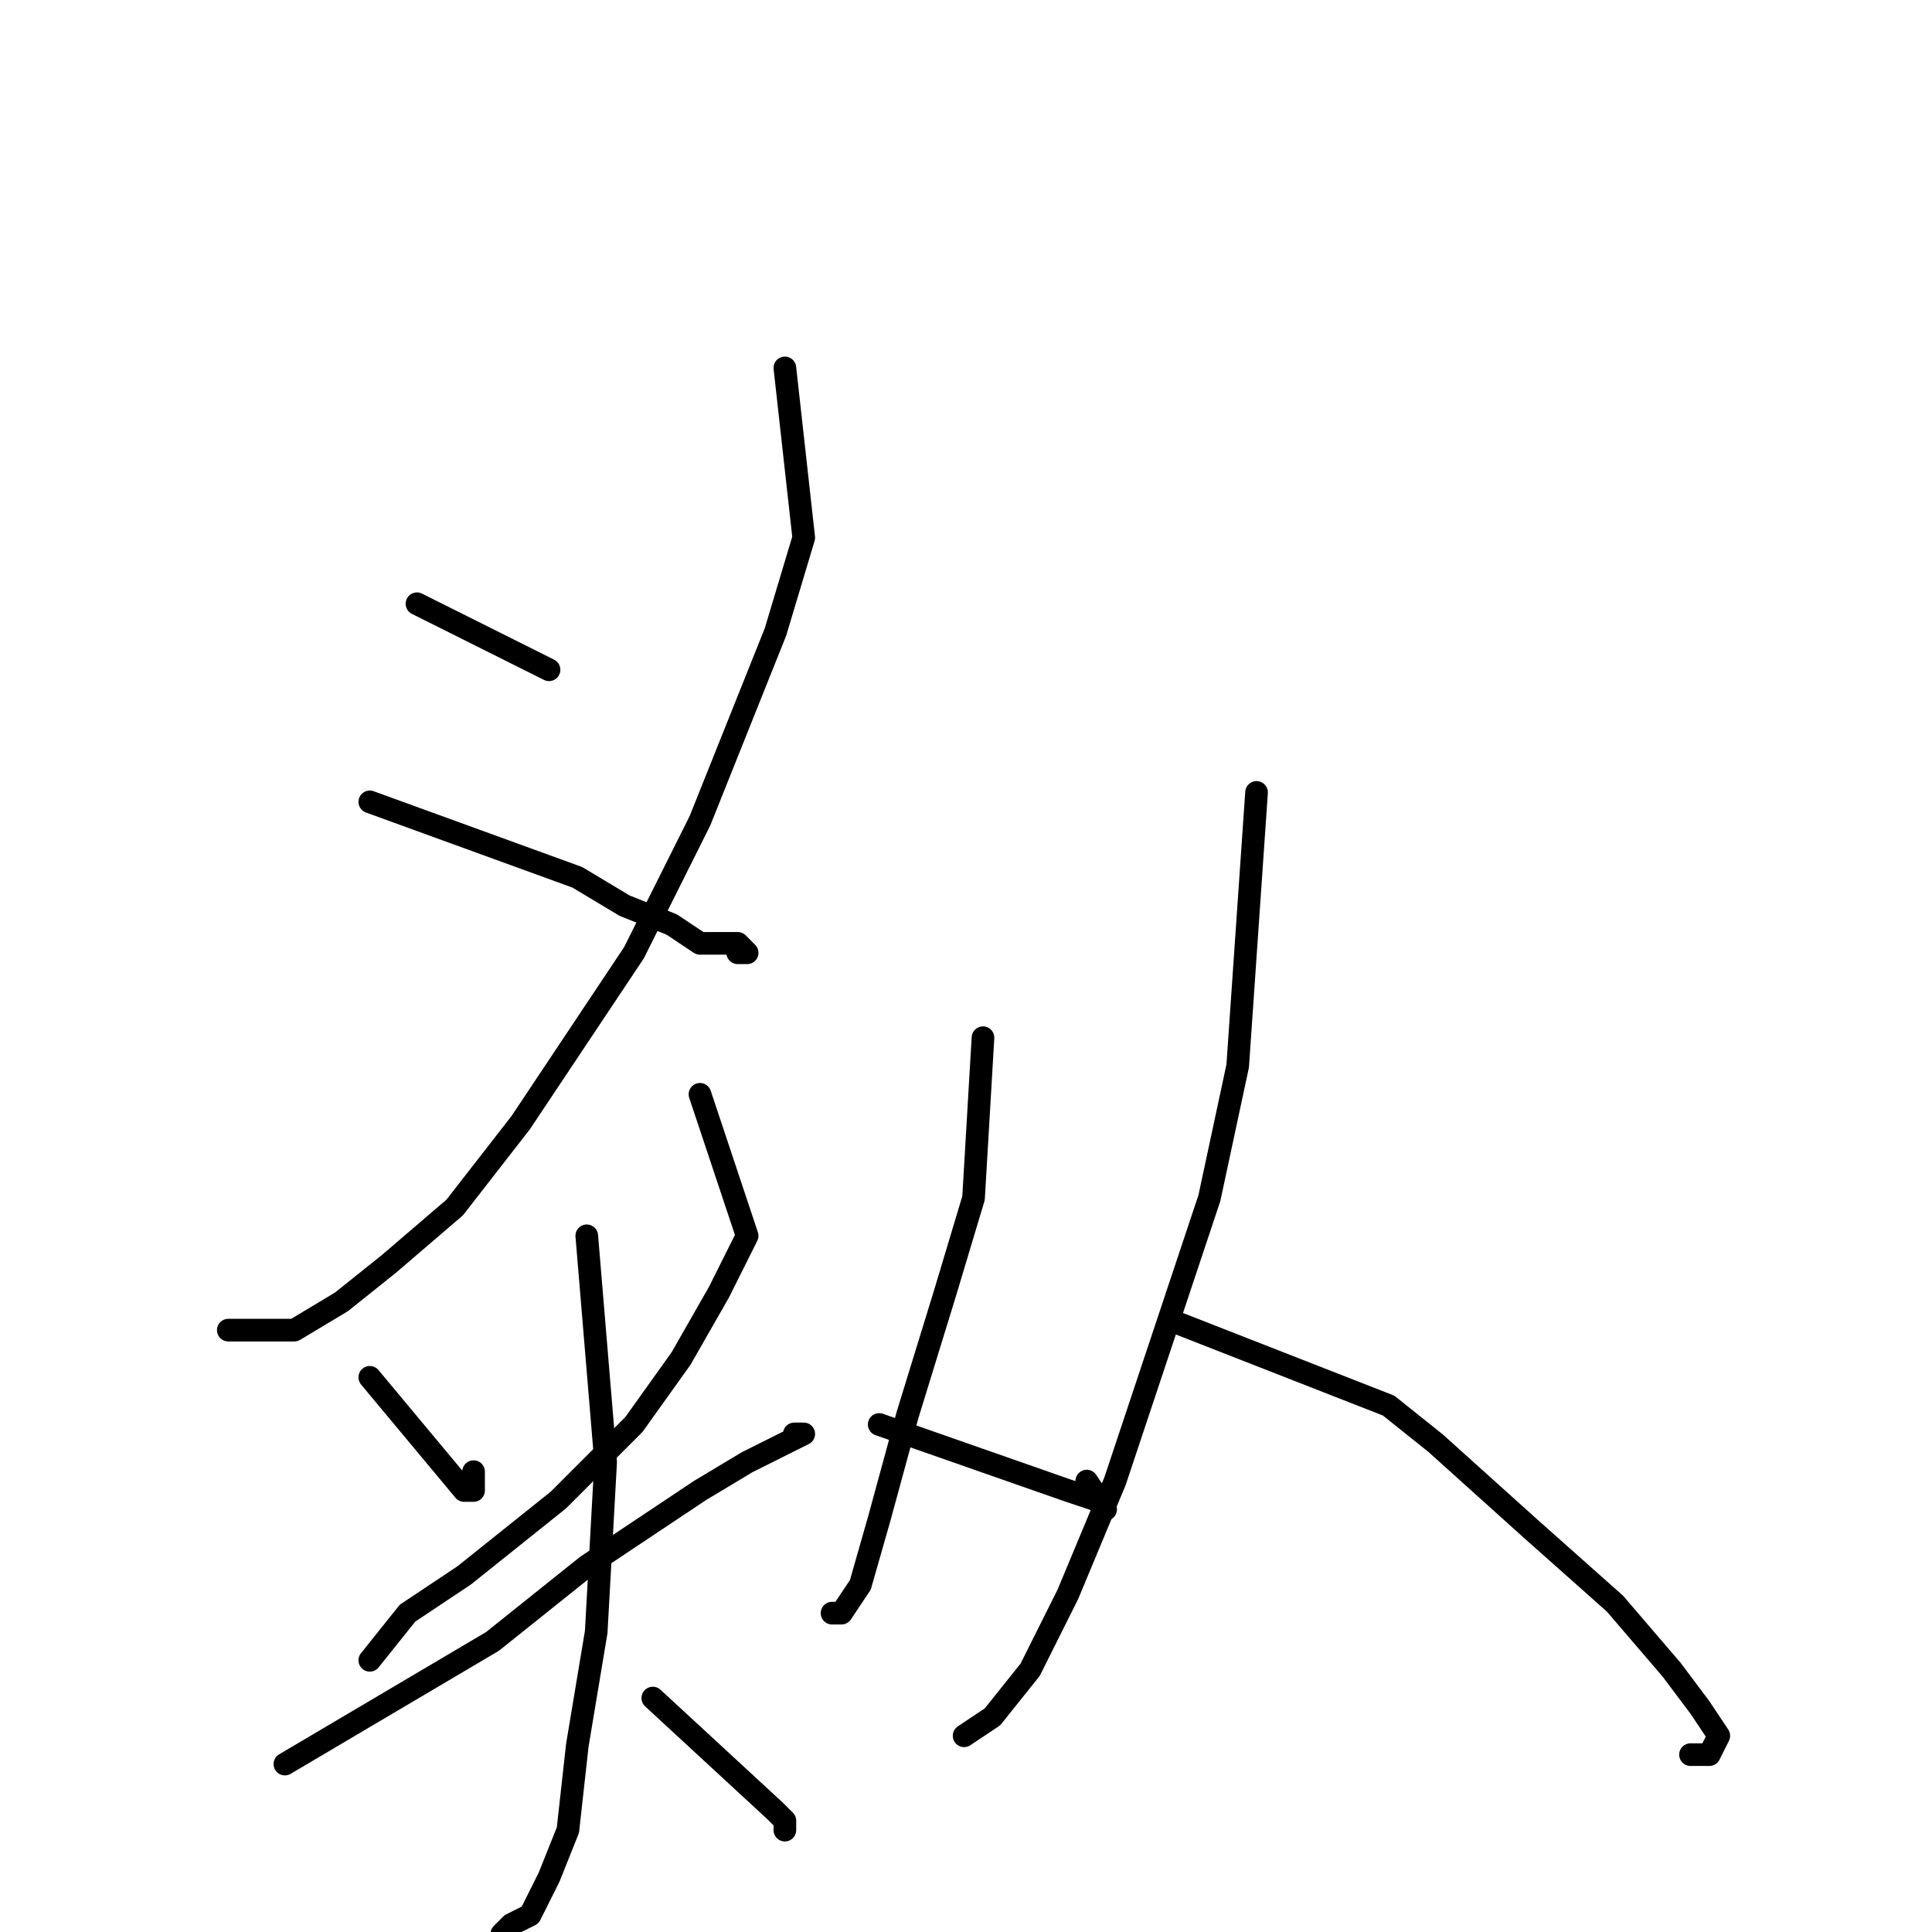 <?xml version="1.0" standalone="no"?>
    <svg width="256" height="256" xmlns="http://www.w3.org/2000/svg" version="1.1">
    <polyline stroke="black" stroke-width="3" stroke-linecap="round" fill="transparent" stroke-linejoin="round" points="55.25 80 72.75 88.75 72.75 88.75 " />
        <polyline stroke="black" stroke-width="3" stroke-linecap="round" fill="transparent" stroke-linejoin="round" points="104 48.75 106.5 71.25 102.75 83.75 92.75 108.75 84 126.25 69 148.75 60.25 160 51.5 167.5 45.25 172.5 39 176.25 32.75 176.25 30.25 176.25 30.25 176.25 " />
        <polyline stroke="black" stroke-width="3" stroke-linecap="round" fill="transparent" stroke-linejoin="round" points="49 106.25 76.5 116.25 82.75 120 89 122.5 92.75 125 97.75 125 99 126.25 97.75 126.25 97.75 126.25 " />
        <polyline stroke="black" stroke-width="3" stroke-linecap="round" fill="transparent" stroke-linejoin="round" points="49 182.5 61.5 197.5 62.75 197.5 62.75 195 62.75 195 " />
        <polyline stroke="black" stroke-width="3" stroke-linecap="round" fill="transparent" stroke-linejoin="round" points="92.75 145 99 163.75 95.25 171.25 90.25 180 84 188.75 74 198.75 67.75 203.75 61.5 208.75 54 213.75 49 220 49 220 " />
        <polyline stroke="black" stroke-width="3" stroke-linecap="round" fill="transparent" stroke-linejoin="round" points="37.75 233.75 65.25 217.5 71.5 212.5 77.75 207.5 92.75 197.5 99 193.75 104 191.25 106.5 190 105.25 190 105.25 190 " />
        <polyline stroke="black" stroke-width="3" stroke-linecap="round" fill="transparent" stroke-linejoin="round" points="77.75 163.75 80.25 193.75 79 216.25 76.5 231.25 75.25 242.5 72.75 248.75 70.25 253.75 67.75 255 66.5 256.25 66.5 256.25 " />
        <polyline stroke="black" stroke-width="3" stroke-linecap="round" fill="transparent" stroke-linejoin="round" points="86.5 225 102.75 240 104 241.25 104 242.5 104 241.25 104 241.25 " />
        <polyline stroke="black" stroke-width="3" stroke-linecap="round" fill="transparent" stroke-linejoin="round" points="130.25 137.5 129 158.75 125.25 171.25 120.25 187.5 116.5 201.25 114 210 111.5 213.75 110.25 213.75 110.25 213.75 " />
        <polyline stroke="black" stroke-width="3" stroke-linecap="round" fill="transparent" stroke-linejoin="round" points="116.5 188.75 141.5 197.5 145.25 198.75 146.5 200 144 196.25 144 196.25 " />
        <polyline stroke="black" stroke-width="3" stroke-linecap="round" fill="transparent" stroke-linejoin="round" points="166.5 105 164 141.25 160.25 158.75 154 177.5 147.75 196.25 141.5 211.25 136.5 221.25 131.5 227.5 127.75 230 127.75 230 " />
        <polyline stroke="black" stroke-width="3" stroke-linecap="round" fill="transparent" stroke-linejoin="round" points="155.25 175 184 186.25 190.25 191.25 202.75 202.5 214 212.5 221.5 221.25 225.25 226.25 227.75 230 226.5 232.5 224 232.5 224 232.5 " />
        </svg>
